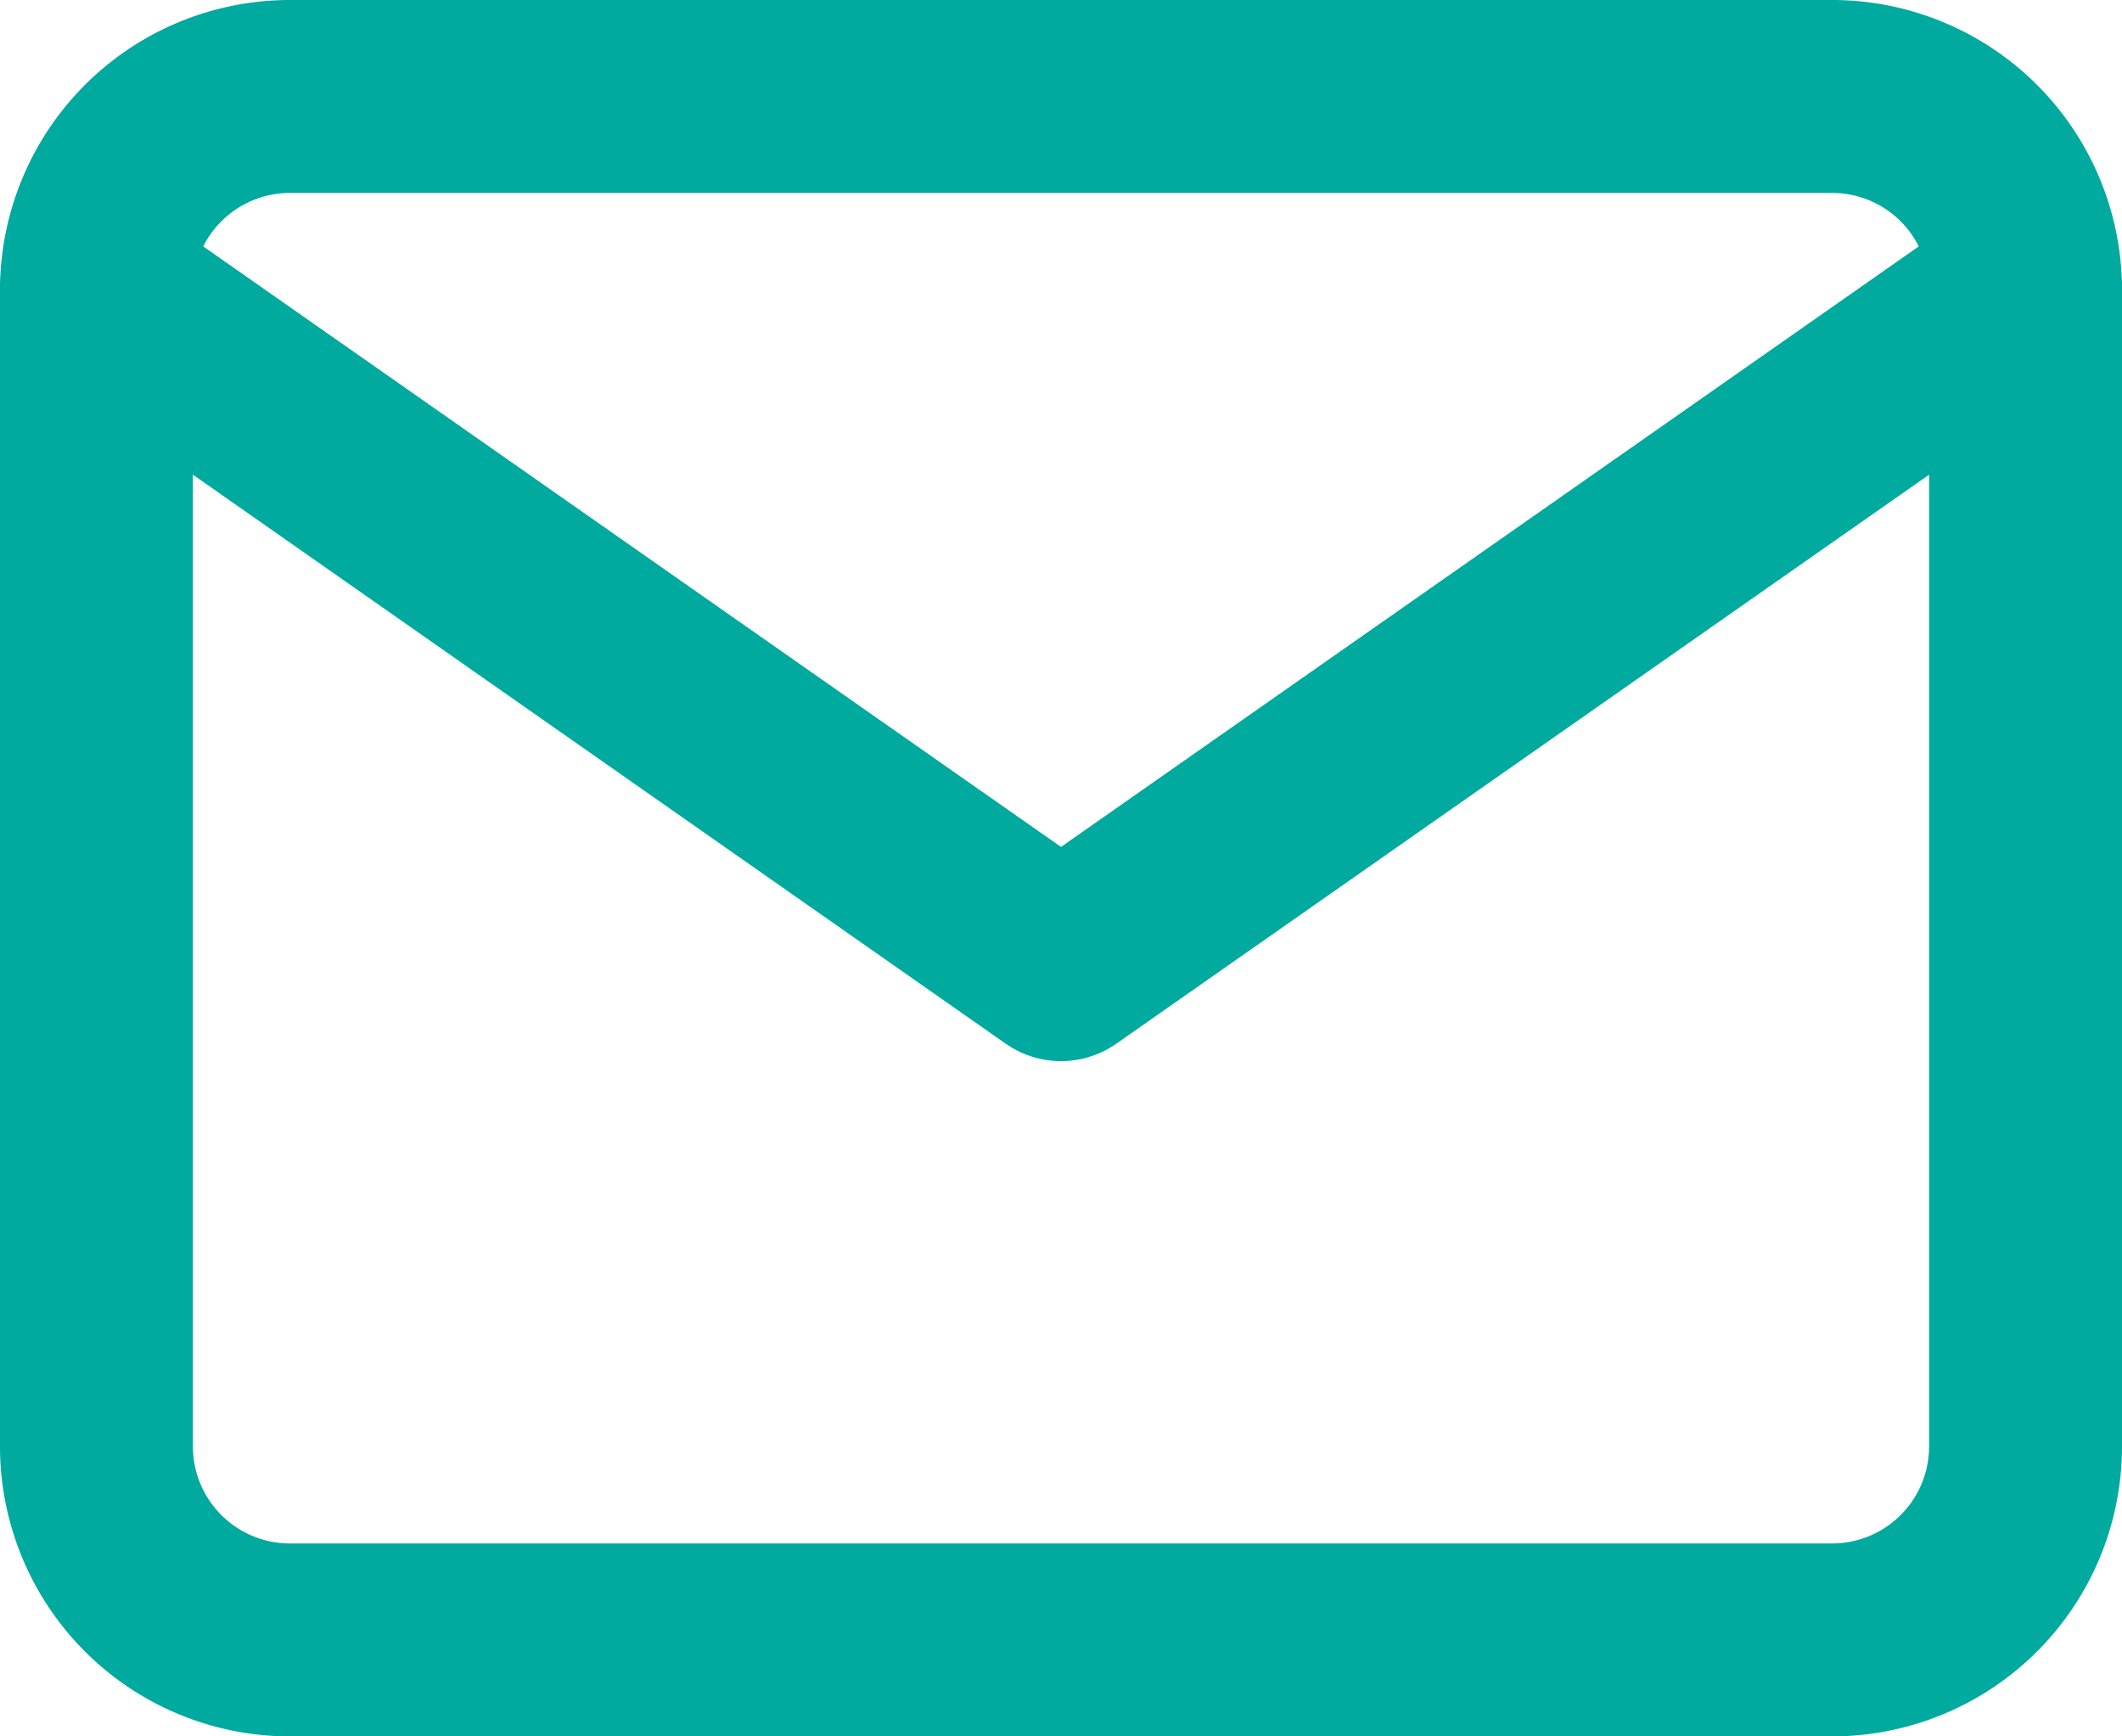 <svg height="18" viewBox="0 0 22 18" width="22" xmlns="http://www.w3.org/2000/svg"><g style="fill:none;stroke:#00aa9f;stroke-linecap:round;stroke-linejoin:round;stroke-miterlimit:10;stroke-width:2" transform="translate(1 1)"><path d="m2 0h16a2.006 2.006 0 0 1 2 2v12a2.006 2.006 0 0 1 -2 2h-16a2.006 2.006 0 0 1 -2-2v-12a2.006 2.006 0 0 1 2-2z"/><path d="m20 0-10 7-10-7" transform="translate(0 2)"/></g></svg>